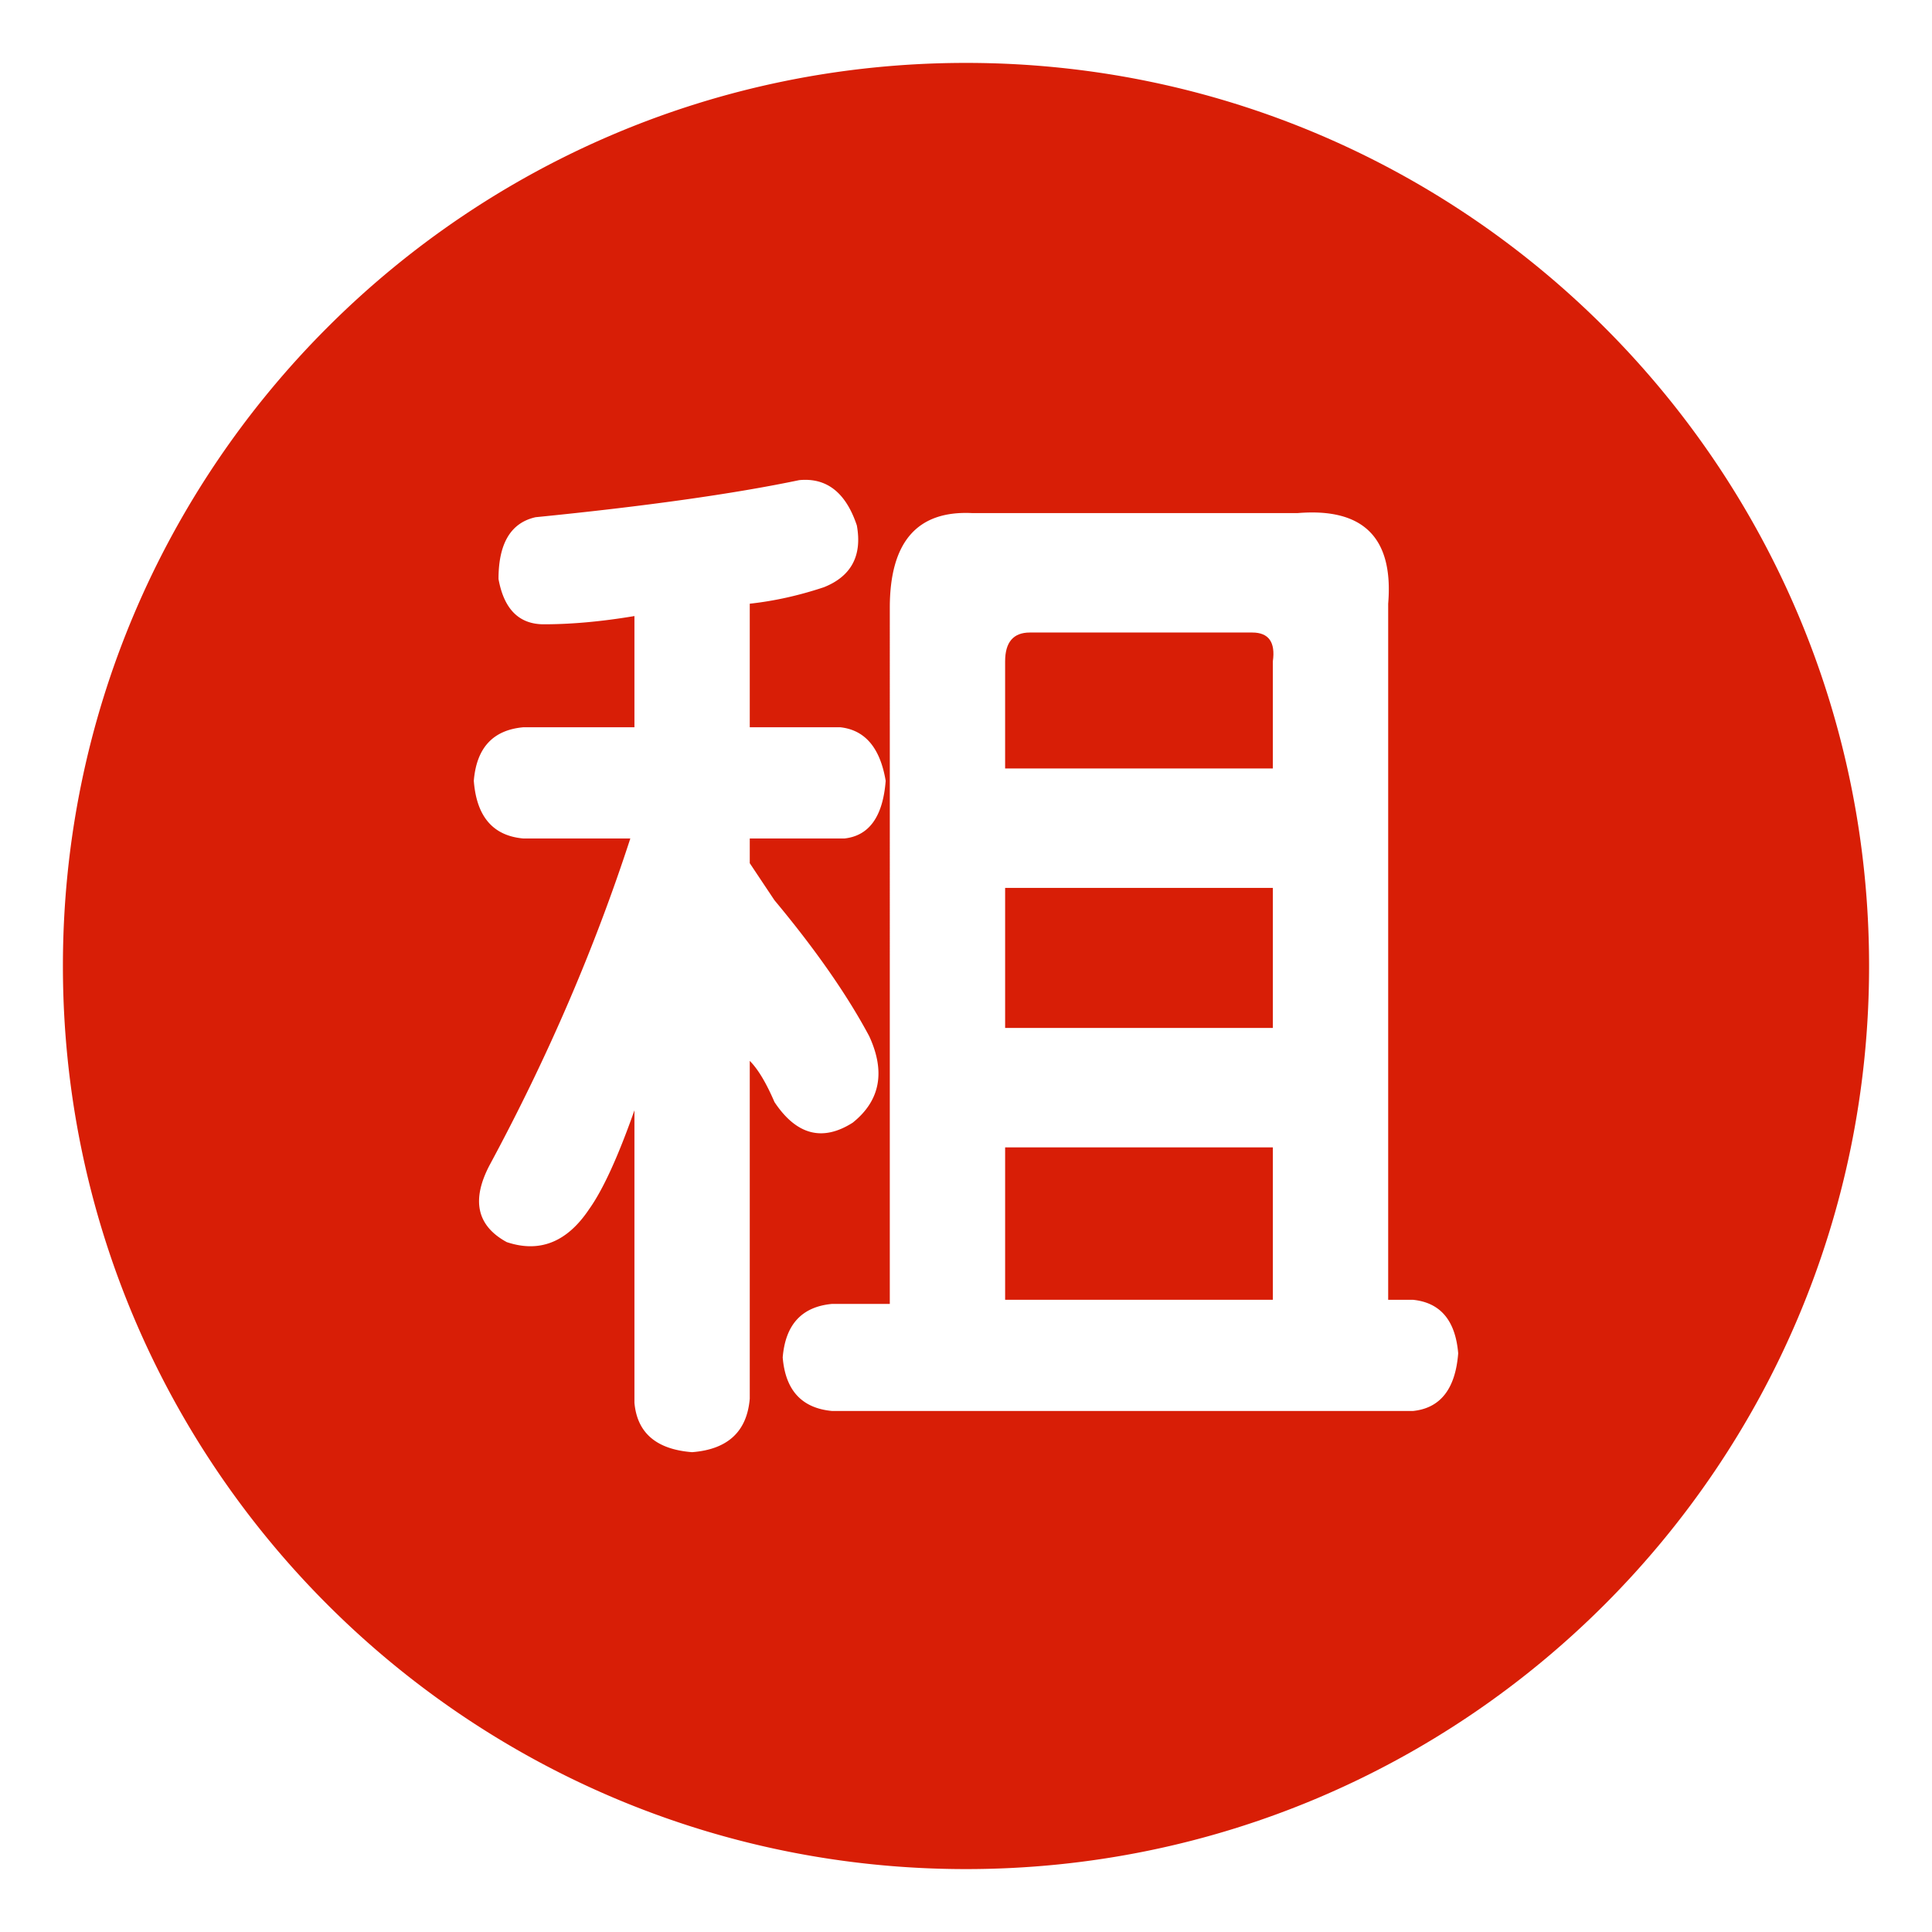 <?xml version="1.0" standalone="no"?><!DOCTYPE svg PUBLIC "-//W3C//DTD SVG 1.1//EN" "http://www.w3.org/Graphics/SVG/1.1/DTD/svg11.dtd"><svg t="1506751435728" class="icon" style="" viewBox="0 0 1024 1024" version="1.1" xmlns="http://www.w3.org/2000/svg" p-id="29356" xmlns:xlink="http://www.w3.org/1999/xlink" width="150" height="150"><defs><style type="text/css"></style></defs><path d="M532.739 470.604h141.899v74.226h-141.899zM532.739 608.136h141.899v80.772h-141.899z" p-id="29357" fill="#d81e06"></path><path d="M512 33.34c-264.356 0-478.657 214.301-478.657 478.657 0 264.359 214.301 478.66 478.657 478.66s478.653-214.301 478.653-478.66c0-264.352-214.297-478.657-478.653-478.657z m-114.61 528.95v179.014c-1.467 17.463-11.665 26.91-30.565 28.376-18.93-1.467-29.128-10.198-30.562-26.194v-154.998c-8.731 24.764-16.748 42.227-24.012 52.392-11.665 17.466-26.194 23.297-43.661 17.466-16.032-8.731-18.93-22.546-8.731-41.475 30.562-56.763 55.293-114.238 74.222-172.461H277.321c-16.032-1.434-24.76-11.636-26.194-30.565 1.431-17.463 10.162-26.913 26.194-28.376h58.942V326.523c-17.463 2.933-33.495 4.364-48.028 4.364-13.099 0-21.115-7.98-24.012-24.009 0-18.897 6.549-29.814 19.648-32.747 58.19-5.794 104.788-12.348 139.717-19.645 14.526-1.431 24.728 6.549 30.562 24.012 2.901 16.032-2.937 26.946-17.466 32.744-13.095 4.368-26.194 7.301-39.293 8.731v65.495h48.028c13.095 1.463 21.079 10.913 24.012 28.376-1.467 18.93-8.735 29.128-21.834 30.565h-50.207v13.095a10019.059 10019.059 0 0 0 13.099 19.648c21.83 26.194 38.545 50.207 50.207 72.037 8.735 18.933 5.798 34.214-8.731 45.843-16.032 10.198-29.846 6.549-41.475-10.913-4.368-10.162-8.735-17.463-13.099-21.83z m351.471 185.563H441.05c-16.032-1.467-24.764-10.913-26.198-28.376 1.431-17.466 10.166-26.913 26.198-28.38h30.562V322.156c0-34.929 14.529-51.644 43.664-50.207h172.461c34.929-2.901 50.925 13.095 48.025 48.025v368.938h13.099c14.529 1.467 22.546 10.913 24.012 28.38-1.467 18.893-9.483 29.091-24.012 30.562z" p-id="29358" fill="#d81e06"></path><path d="M663.721 335.255h-117.887c-8.731 0-13.099 5.115-13.099 15.281v56.76h141.899V350.536c1.434-10.166-2.182-15.281-10.913-15.281z" p-id="29359" fill="#d81e06"></path></svg>